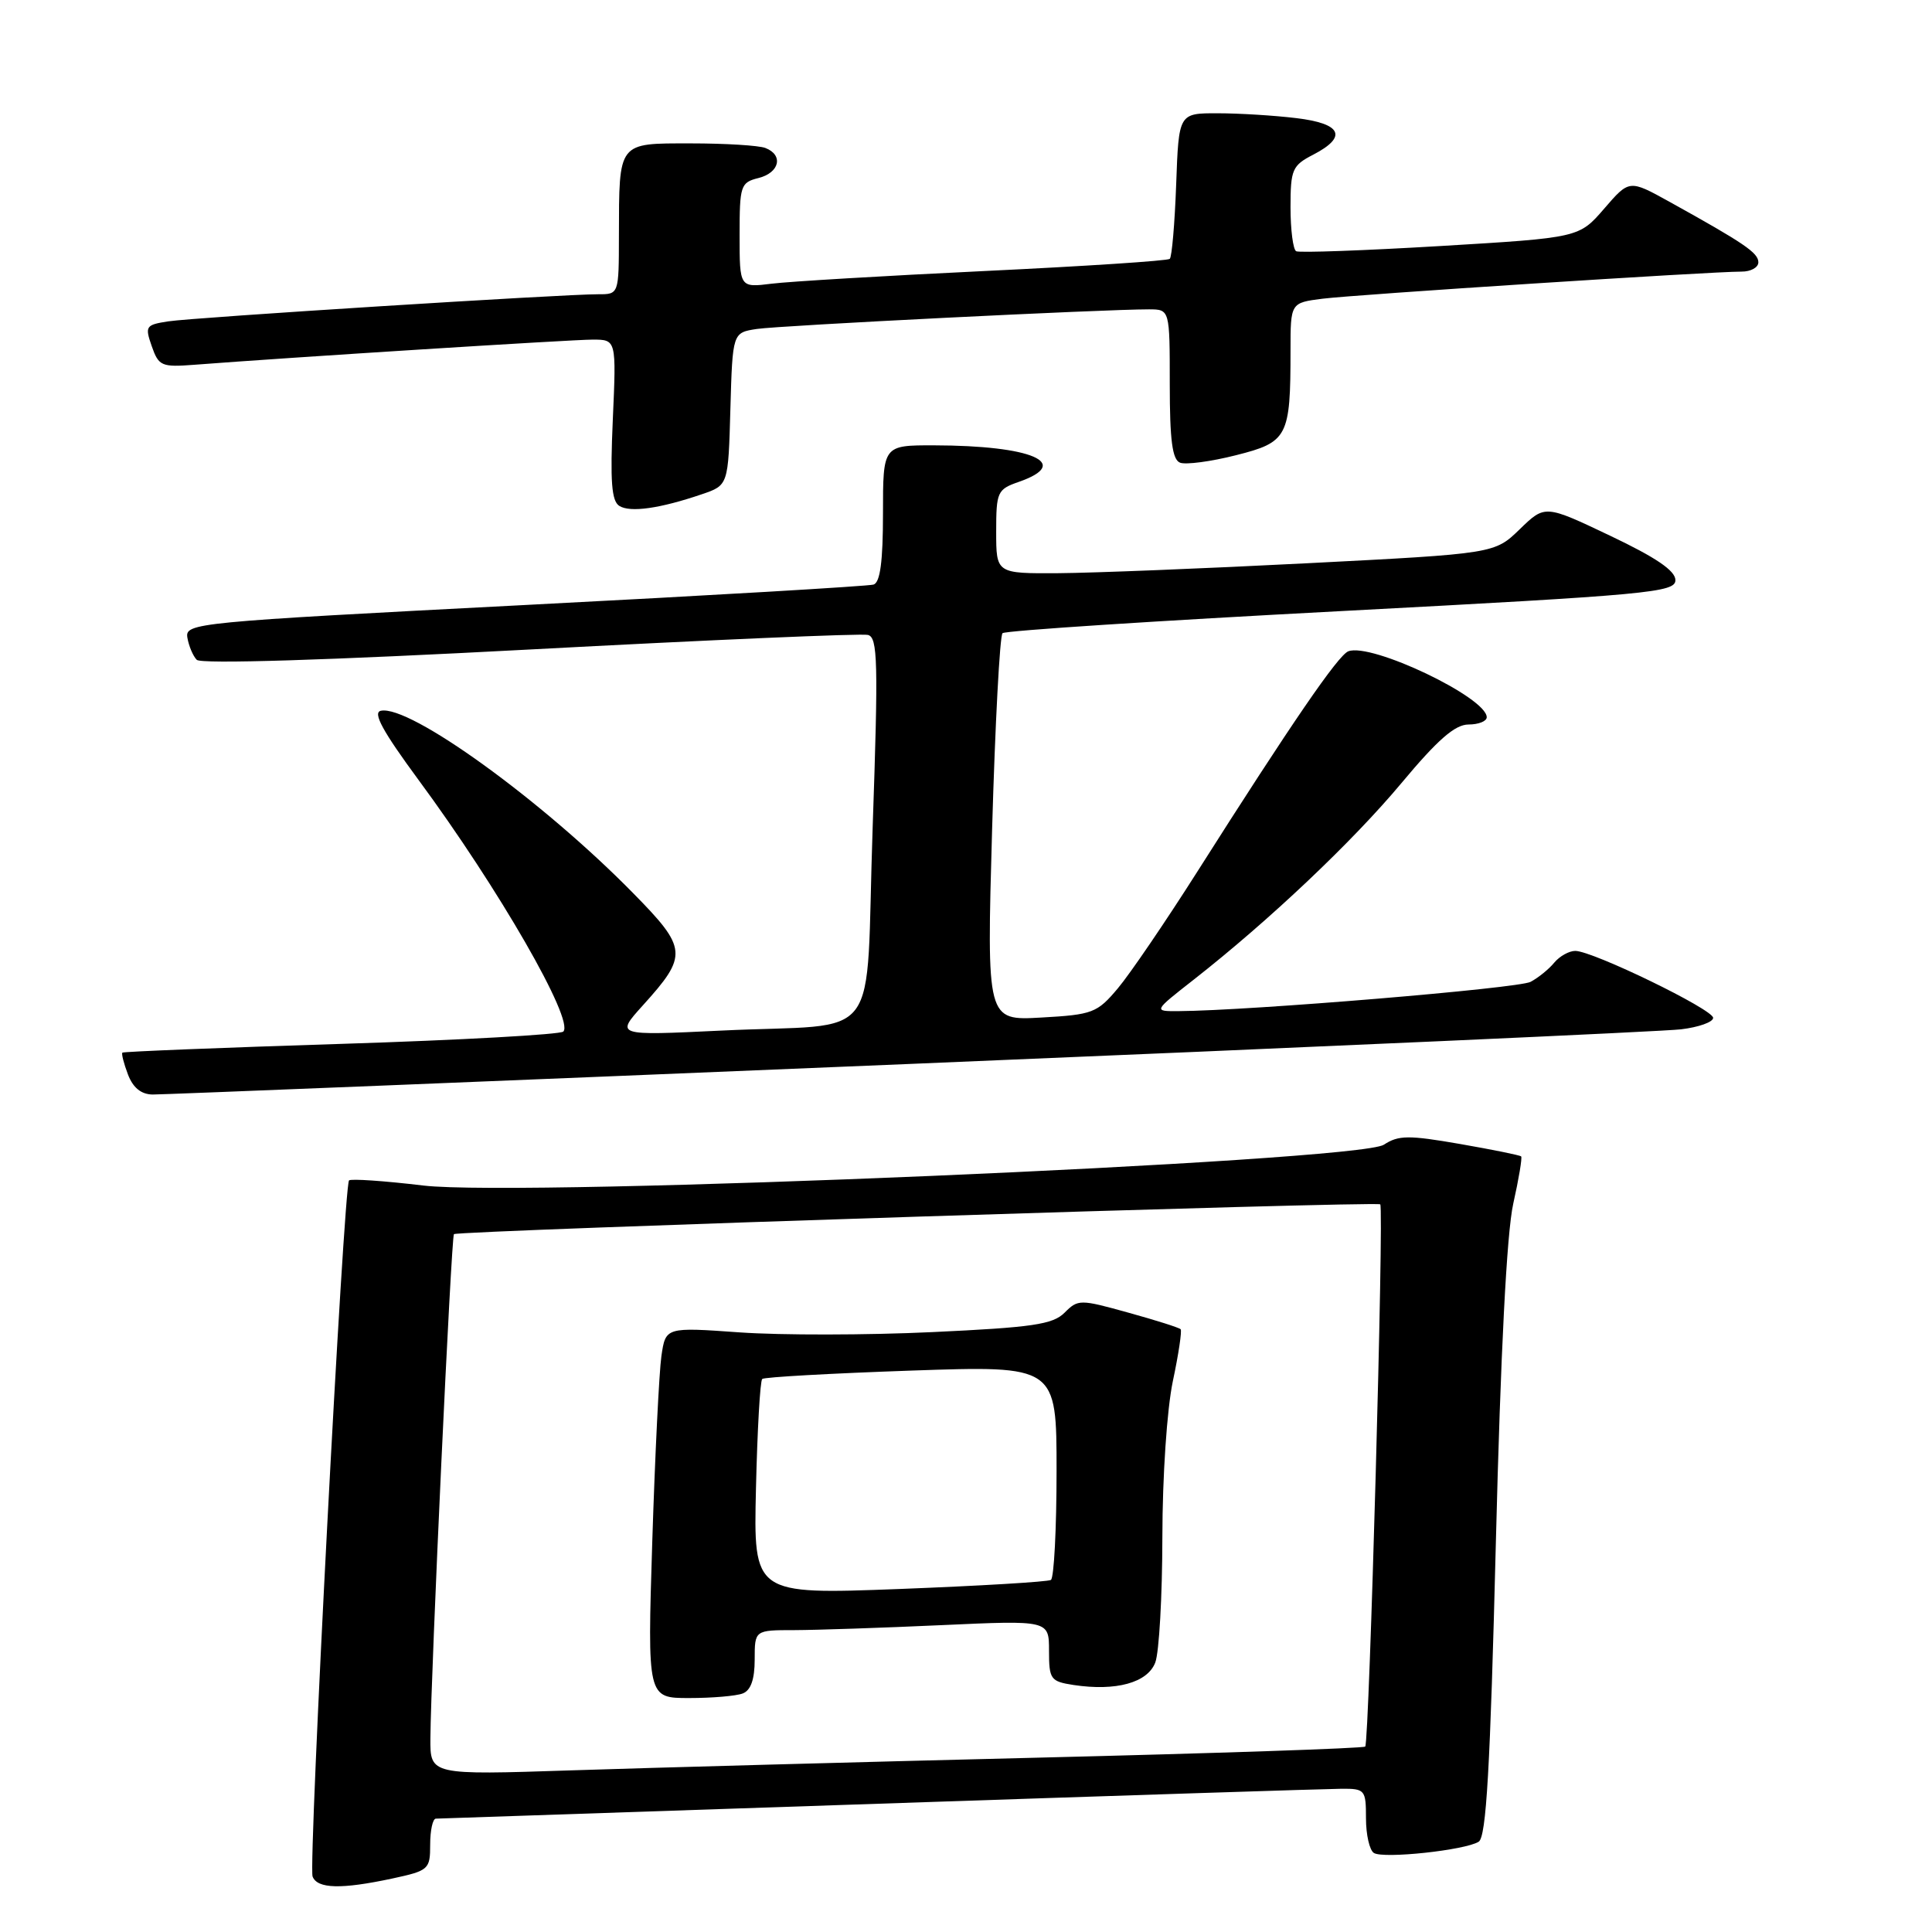 <?xml version="1.0" encoding="UTF-8" standalone="no"?>
<!DOCTYPE svg PUBLIC "-//W3C//DTD SVG 1.1//EN" "http://www.w3.org/Graphics/SVG/1.1/DTD/svg11.dtd" >
<svg xmlns="http://www.w3.org/2000/svg" xmlns:xlink="http://www.w3.org/1999/xlink" version="1.1" viewBox="0 0 256 256">
 <g >
 <path fill="currentColor"
d=" M 51.95 248.92 C 56.82 247.87 57.00 247.71 57.00 244.42 C 57.00 242.54 57.34 240.99 57.75 240.98 C 58.16 240.97 84.60 240.08 116.50 239.00 C 148.40 237.92 175.96 237.03 177.75 237.02 C 180.87 237.00 181.00 237.16 181.00 240.94 C 181.00 243.11 181.47 245.17 182.05 245.53 C 183.33 246.32 194.11 245.17 195.93 244.04 C 196.94 243.42 197.46 234.40 198.21 204.37 C 198.84 179.15 199.65 163.39 200.51 159.51 C 201.25 156.21 201.72 153.38 201.56 153.23 C 201.41 153.07 197.75 152.33 193.44 151.58 C 186.65 150.40 185.30 150.41 183.37 151.68 C 179.92 153.94 69.18 158.65 56.10 157.09 C 50.93 156.47 46.50 156.17 46.25 156.41 C 45.55 157.11 40.84 247.13 41.42 248.65 C 42.05 250.28 45.21 250.36 51.95 248.92 Z  M 120.50 140.98 C 174.40 138.74 220.41 136.68 222.75 136.39 C 225.09 136.11 227.00 135.43 227.00 134.87 C 227.00 133.75 211.04 126.00 208.73 126.00 C 207.91 126.00 206.66 126.70 205.95 127.55 C 205.25 128.41 203.83 129.56 202.81 130.10 C 201.20 130.96 165.63 133.92 156.16 133.98 C 152.82 134.00 152.82 134.00 158.16 129.82 C 168.21 121.94 179.24 111.50 185.71 103.75 C 190.50 98.01 192.80 96.00 194.59 96.00 C 195.91 96.00 197.00 95.57 197.00 95.04 C 197.00 92.42 181.70 85.13 178.66 86.30 C 177.31 86.82 171.15 95.80 158.65 115.50 C 154.46 122.10 149.72 129.06 148.12 130.96 C 145.38 134.22 144.78 134.45 137.97 134.83 C 130.74 135.24 130.74 135.24 131.46 109.87 C 131.86 95.92 132.48 84.23 132.84 83.90 C 133.20 83.56 153.41 82.25 177.75 80.97 C 218.55 78.82 222.00 78.50 222.00 76.87 C 222.00 75.62 219.42 73.87 213.36 70.99 C 204.72 66.88 204.72 66.88 201.38 70.12 C 198.04 73.36 198.04 73.36 173.27 74.63 C 159.65 75.33 144.79 75.92 140.25 75.95 C 132.00 76.00 132.00 76.00 132.00 70.45 C 132.00 65.18 132.15 64.84 135.00 63.85 C 142.14 61.36 136.72 59.03 123.75 59.01 C 117.00 59.00 117.00 59.00 117.00 68.03 C 117.00 74.38 116.63 77.18 115.75 77.46 C 115.06 77.67 94.25 78.90 69.50 80.17 C 25.69 82.44 24.51 82.55 24.83 84.50 C 25.02 85.60 25.57 86.92 26.07 87.43 C 26.62 88.01 43.51 87.48 70.23 86.06 C 94.03 84.79 114.17 83.92 115.00 84.13 C 116.31 84.45 116.39 87.65 115.63 109.70 C 114.62 139.08 117.29 135.51 95.53 136.56 C 81.56 137.23 81.56 137.23 85.18 133.22 C 91.19 126.57 91.11 125.68 83.85 118.30 C 71.79 106.03 54.27 93.37 50.47 94.18 C 49.35 94.41 50.69 96.87 55.44 103.32 C 66.07 117.72 76.13 135.20 74.64 136.69 C 74.25 137.08 61.01 137.82 45.21 138.32 C 29.42 138.82 16.37 139.34 16.22 139.48 C 16.07 139.61 16.40 140.91 16.95 142.36 C 17.62 144.13 18.70 145.01 20.23 145.03 C 21.48 145.04 66.60 143.22 120.50 140.98 Z  M 93.00 65.49 C 96.50 64.30 96.50 64.30 96.78 54.19 C 97.07 44.08 97.07 44.08 100.28 43.59 C 103.32 43.13 146.35 40.98 152.25 40.99 C 155.00 41.00 155.00 41.00 155.00 50.89 C 155.00 58.36 155.34 60.92 156.37 61.31 C 157.13 61.60 160.46 61.16 163.77 60.32 C 170.64 58.59 171.00 57.90 171.00 46.44 C 171.00 40.12 171.00 40.12 175.25 39.58 C 179.63 39.03 226.74 35.98 230.75 35.99 C 231.99 36.00 233.00 35.44 232.99 34.75 C 232.99 33.50 231.12 32.23 221.20 26.73 C 215.89 23.79 215.89 23.79 212.56 27.65 C 209.23 31.50 209.23 31.50 190.86 32.60 C 180.76 33.20 172.16 33.51 171.75 33.29 C 171.34 33.07 171.00 30.45 171.00 27.47 C 171.00 22.46 171.23 21.93 174.00 20.50 C 178.60 18.12 177.79 16.37 171.75 15.65 C 168.86 15.30 164.18 15.01 161.35 15.01 C 156.19 15.00 156.19 15.00 155.85 24.42 C 155.66 29.60 155.28 34.05 155.00 34.30 C 154.72 34.56 143.70 35.28 130.50 35.91 C 117.30 36.54 104.59 37.30 102.25 37.59 C 98.00 38.12 98.00 38.12 98.00 31.17 C 98.00 24.59 98.13 24.18 100.50 23.59 C 103.30 22.89 103.84 20.54 101.42 19.61 C 100.55 19.27 96.10 19.00 91.53 19.00 C 81.81 19.00 82.04 18.71 82.01 31.25 C 82.00 39.00 82.00 39.00 79.25 38.99 C 74.64 38.98 25.72 42.06 22.31 42.58 C 19.30 43.04 19.18 43.22 20.11 45.88 C 21.03 48.51 21.40 48.67 25.80 48.33 C 38.09 47.38 75.74 45.00 78.53 45.00 C 81.67 45.00 81.67 45.00 81.20 55.61 C 80.84 63.79 81.03 66.40 82.07 67.04 C 83.52 67.94 87.46 67.38 93.00 65.49 Z  M 57.03 230.35 C 57.09 221.80 59.79 163.87 60.15 163.53 C 60.65 163.06 182.42 159.14 182.89 159.58 C 183.40 160.05 181.43 230.90 180.90 231.43 C 180.67 231.66 161.14 232.32 137.50 232.90 C 113.85 233.48 86.06 234.24 75.75 234.58 C 57.00 235.20 57.00 235.20 57.03 230.35 Z  M 98.42 224.39 C 99.49 223.98 100.00 222.52 100.00 219.89 C 100.00 216.00 100.00 216.00 105.25 216.00 C 108.14 215.99 116.91 215.70 124.75 215.34 C 139.00 214.69 139.00 214.69 139.00 218.73 C 139.00 222.52 139.20 222.80 142.25 223.27 C 147.88 224.12 152.06 222.97 153.08 220.29 C 153.59 218.96 154.01 211.49 154.02 203.68 C 154.03 195.57 154.63 186.72 155.41 183.00 C 156.17 179.43 156.63 176.33 156.44 176.13 C 156.25 175.92 153.12 174.93 149.50 173.93 C 143.10 172.15 142.85 172.15 141.06 173.94 C 139.50 175.50 136.81 175.89 123.55 176.51 C 114.92 176.92 103.44 176.93 98.04 176.55 C 88.20 175.85 88.20 175.85 87.64 179.68 C 87.34 181.78 86.79 192.84 86.43 204.25 C 85.78 225.00 85.78 225.00 91.31 225.00 C 94.35 225.00 97.55 224.73 98.42 224.39 Z  M 100.17 197.22 C 100.35 189.49 100.72 182.96 101.00 182.72 C 101.28 182.47 110.16 181.98 120.75 181.61 C 140.00 180.95 140.00 180.95 140.00 194.91 C 140.00 202.60 139.66 209.09 139.25 209.35 C 138.84 209.60 129.80 210.14 119.17 210.55 C 99.84 211.28 99.84 211.28 100.17 197.22 Z "/>
</g>
</svg>